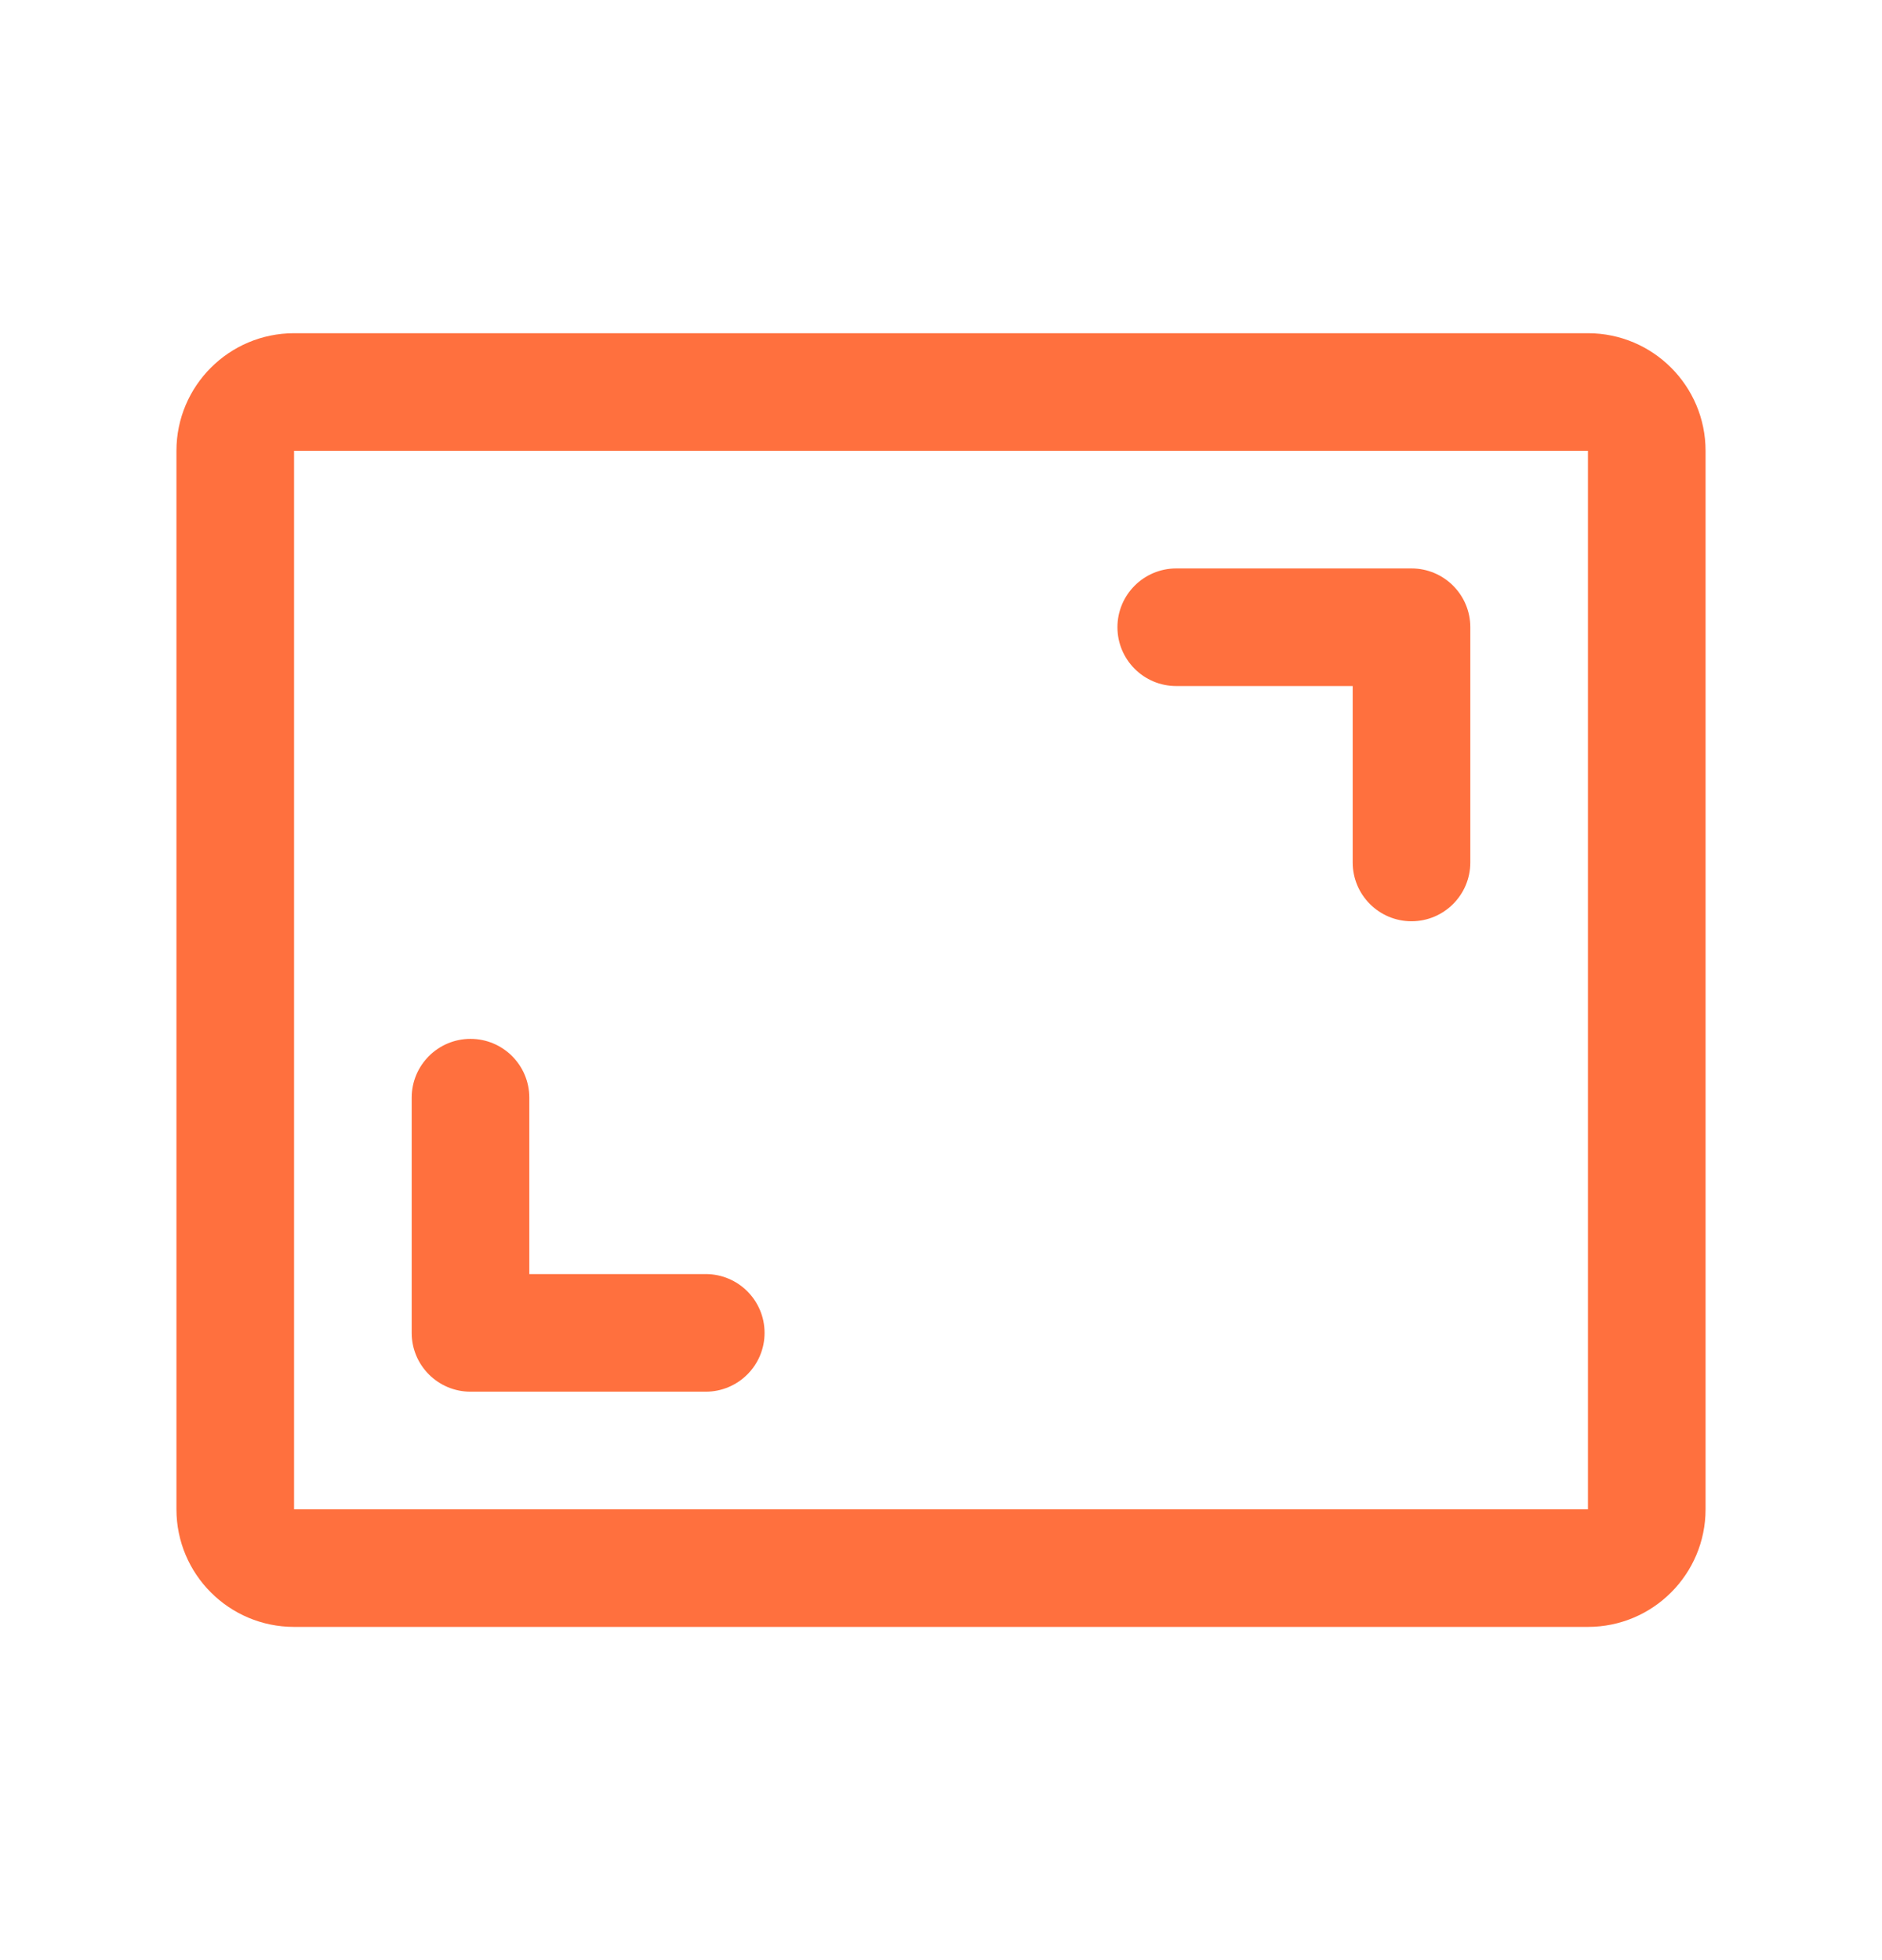 <svg width="24" height="25" viewBox="0 0 24 25" fill="none" xmlns="http://www.w3.org/2000/svg">
<g id="Phosphor Icons Regular / FrameCorners">
<path id="Vector (Stroke)" fill-rule="evenodd" clip-rule="evenodd" d="M14.25 8C14.25 7.586 14.586 7.25 15 7.25H18C18.414 7.25 18.75 7.586 18.75 8V11C18.75 11.414 18.414 11.75 18 11.75C17.586 11.75 17.25 11.414 17.25 11V8.75H15C14.586 8.75 14.25 8.414 14.25 8Z" fill="#FF703E"/>
<path id="Vector (Stroke)_2" fill-rule="evenodd" clip-rule="evenodd" d="M6 13.25C6.414 13.25 6.75 13.586 6.75 14V16.25H9C9.414 16.25 9.75 16.586 9.75 17C9.75 17.414 9.414 17.75 9 17.75H6C5.586 17.75 5.25 17.414 5.25 17V14C5.25 13.586 5.586 13.25 6 13.25Z" fill="#FF703E"/>
<path id="Vector (Stroke)_3" fill-rule="evenodd" clip-rule="evenodd" d="M2.25 5.75C2.25 4.922 2.922 4.25 3.75 4.25H20.25C21.078 4.25 21.75 4.922 21.75 5.75V19.25C21.75 20.078 21.078 20.75 20.25 20.75H3.75C2.922 20.75 2.25 20.078 2.25 19.25V5.75ZM20.25 5.75H3.75V19.25H20.25V5.75Z" fill="#FF703E"/>
</g>
</svg>
